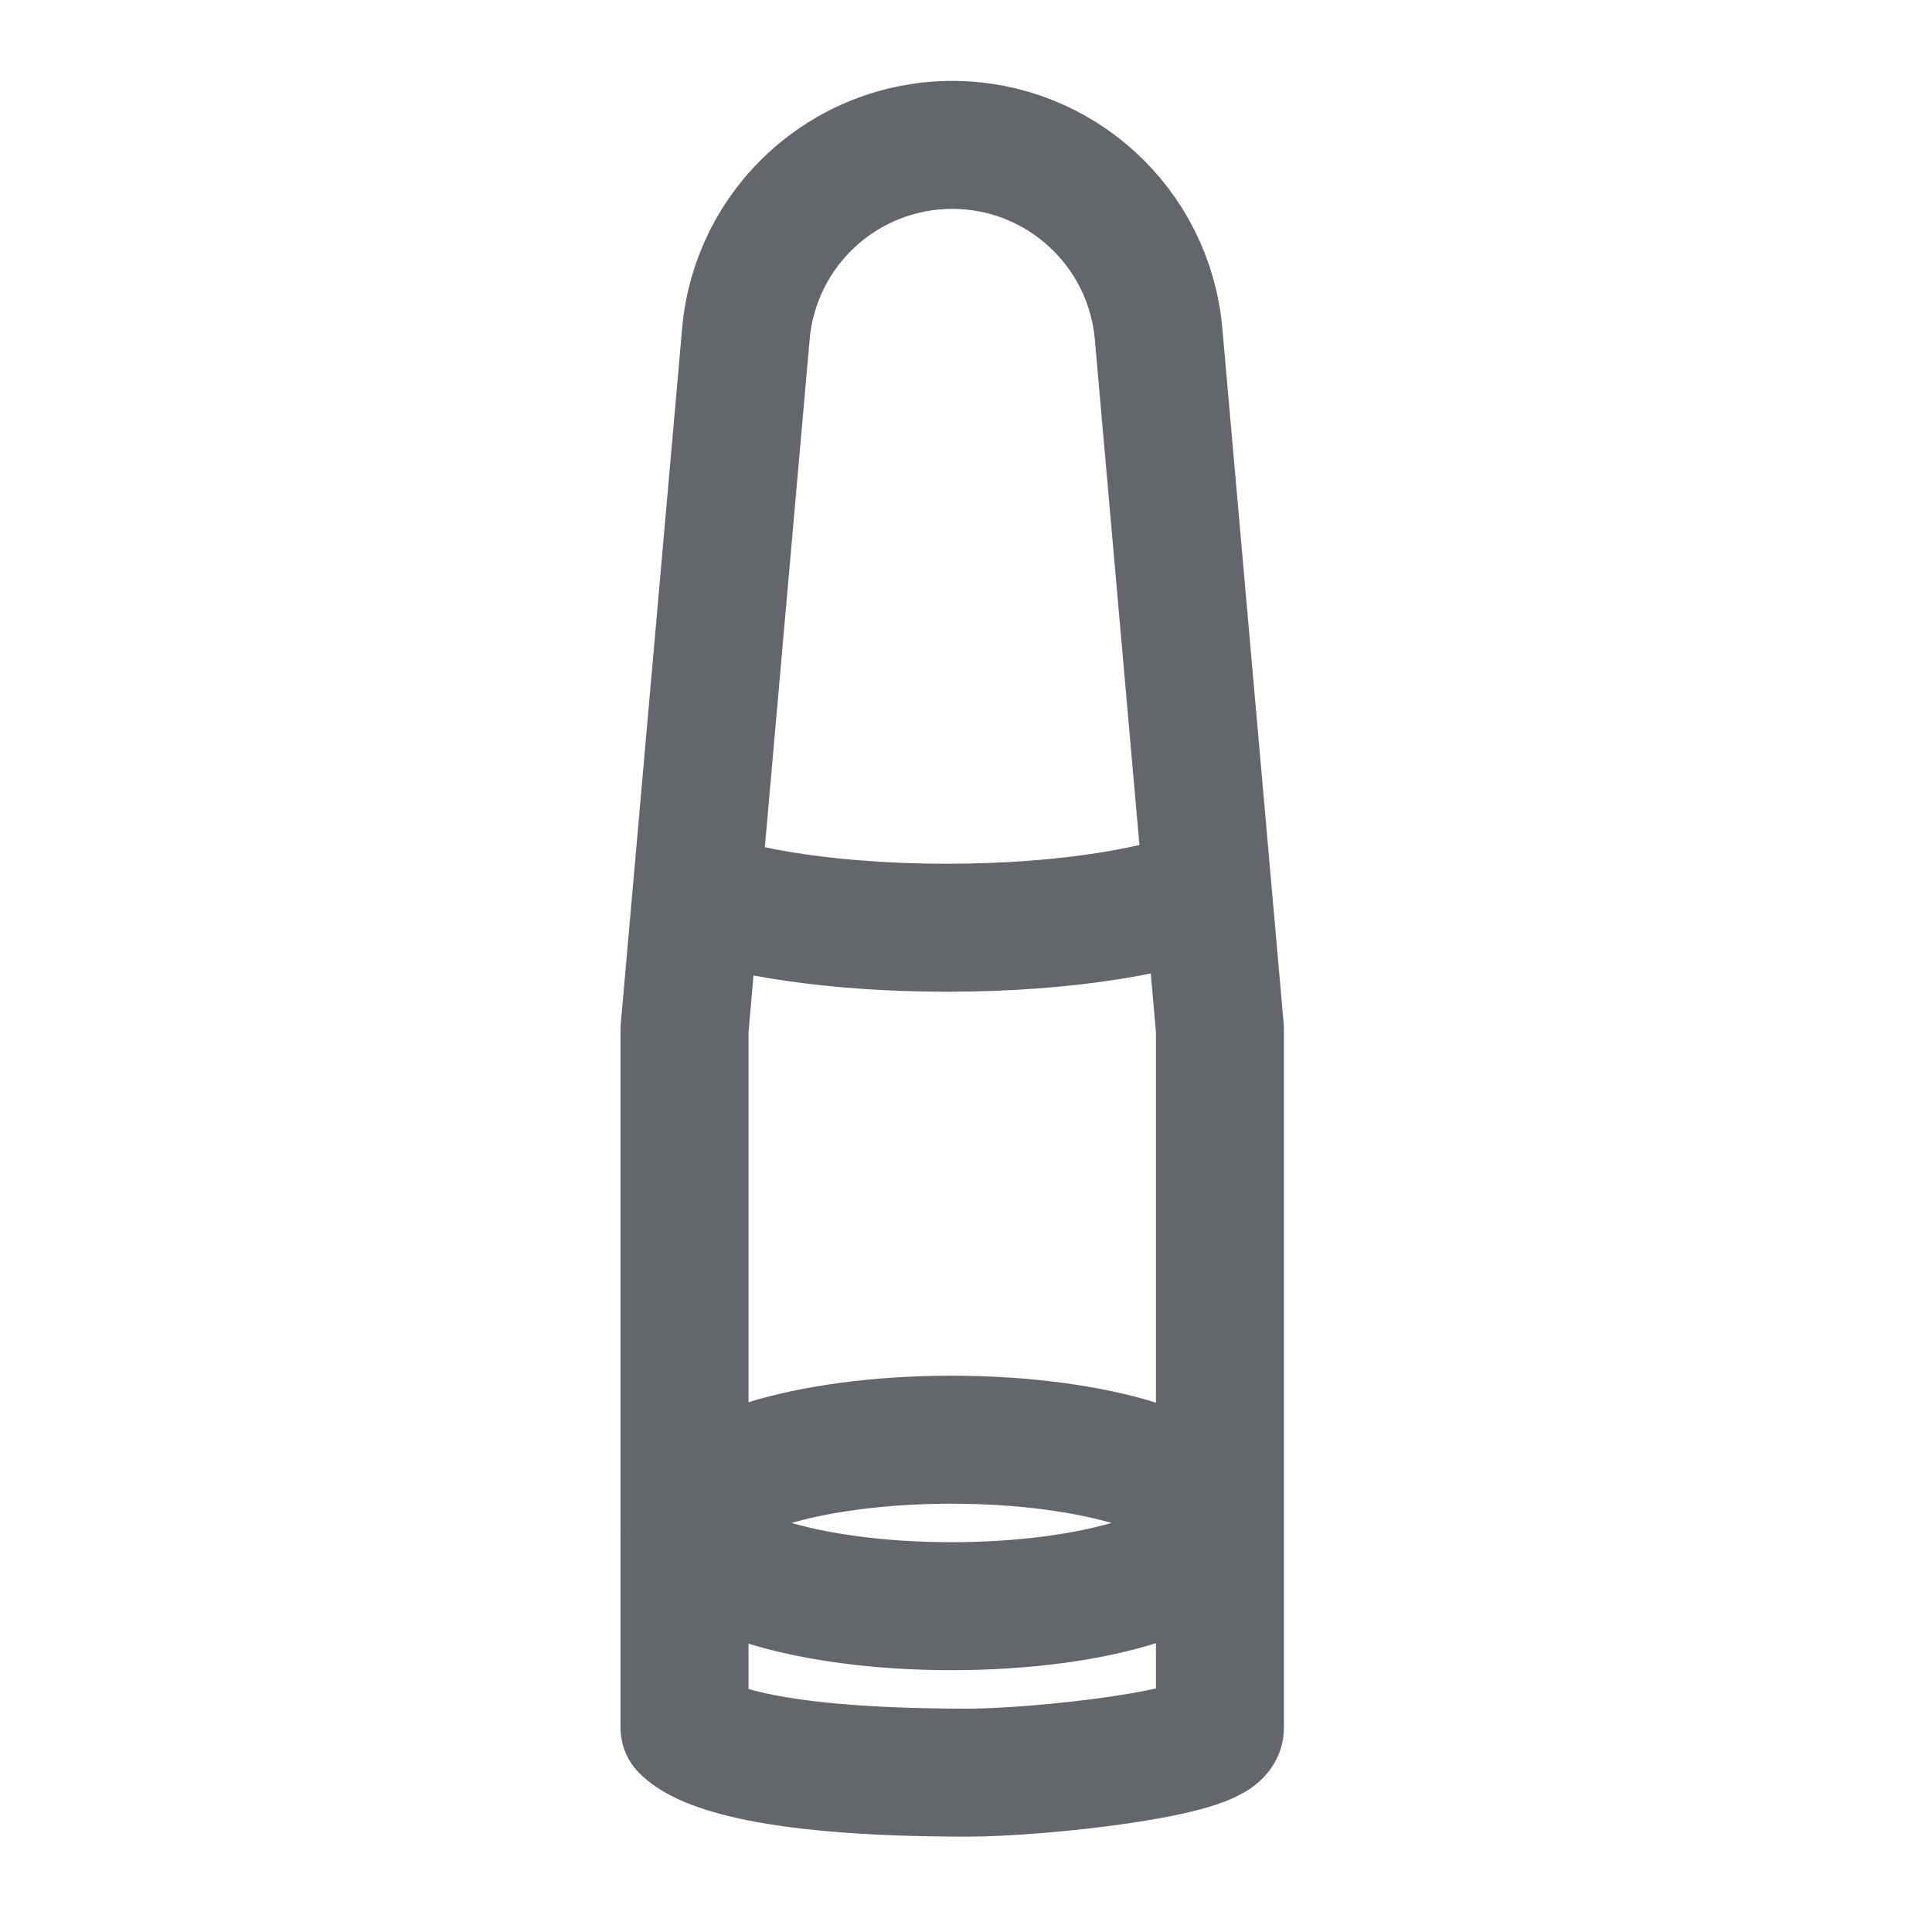 <svg width="80" height="80" viewBox="0 0 80 80" fill="none" xmlns="http://www.w3.org/2000/svg">
<path d="M28.345 42.62V71.545C28.956 72.164 31.277 73.402 40.072 73.402C43.004 73.402 50.515 72.606 50.515 71.545V42.62L47.974 13.823C47.583 9.396 43.875 6 39.43 6C34.985 6 31.276 9.396 30.886 13.823L28.345 42.62Z" stroke="#63666A" stroke-width="5.3" stroke-linejoin="round"/>
<path d="M50.655 36.615C48.504 37.685 44.187 38.416 39.212 38.416C34.647 38.416 30.637 37.801 28.345 36.873" stroke="#63666A" stroke-width="5.3"/>
<ellipse cx="39.4" cy="63.062" rx="10.918" ry="3.447" stroke="#63666A" stroke-width="5.3"/>
</svg>
